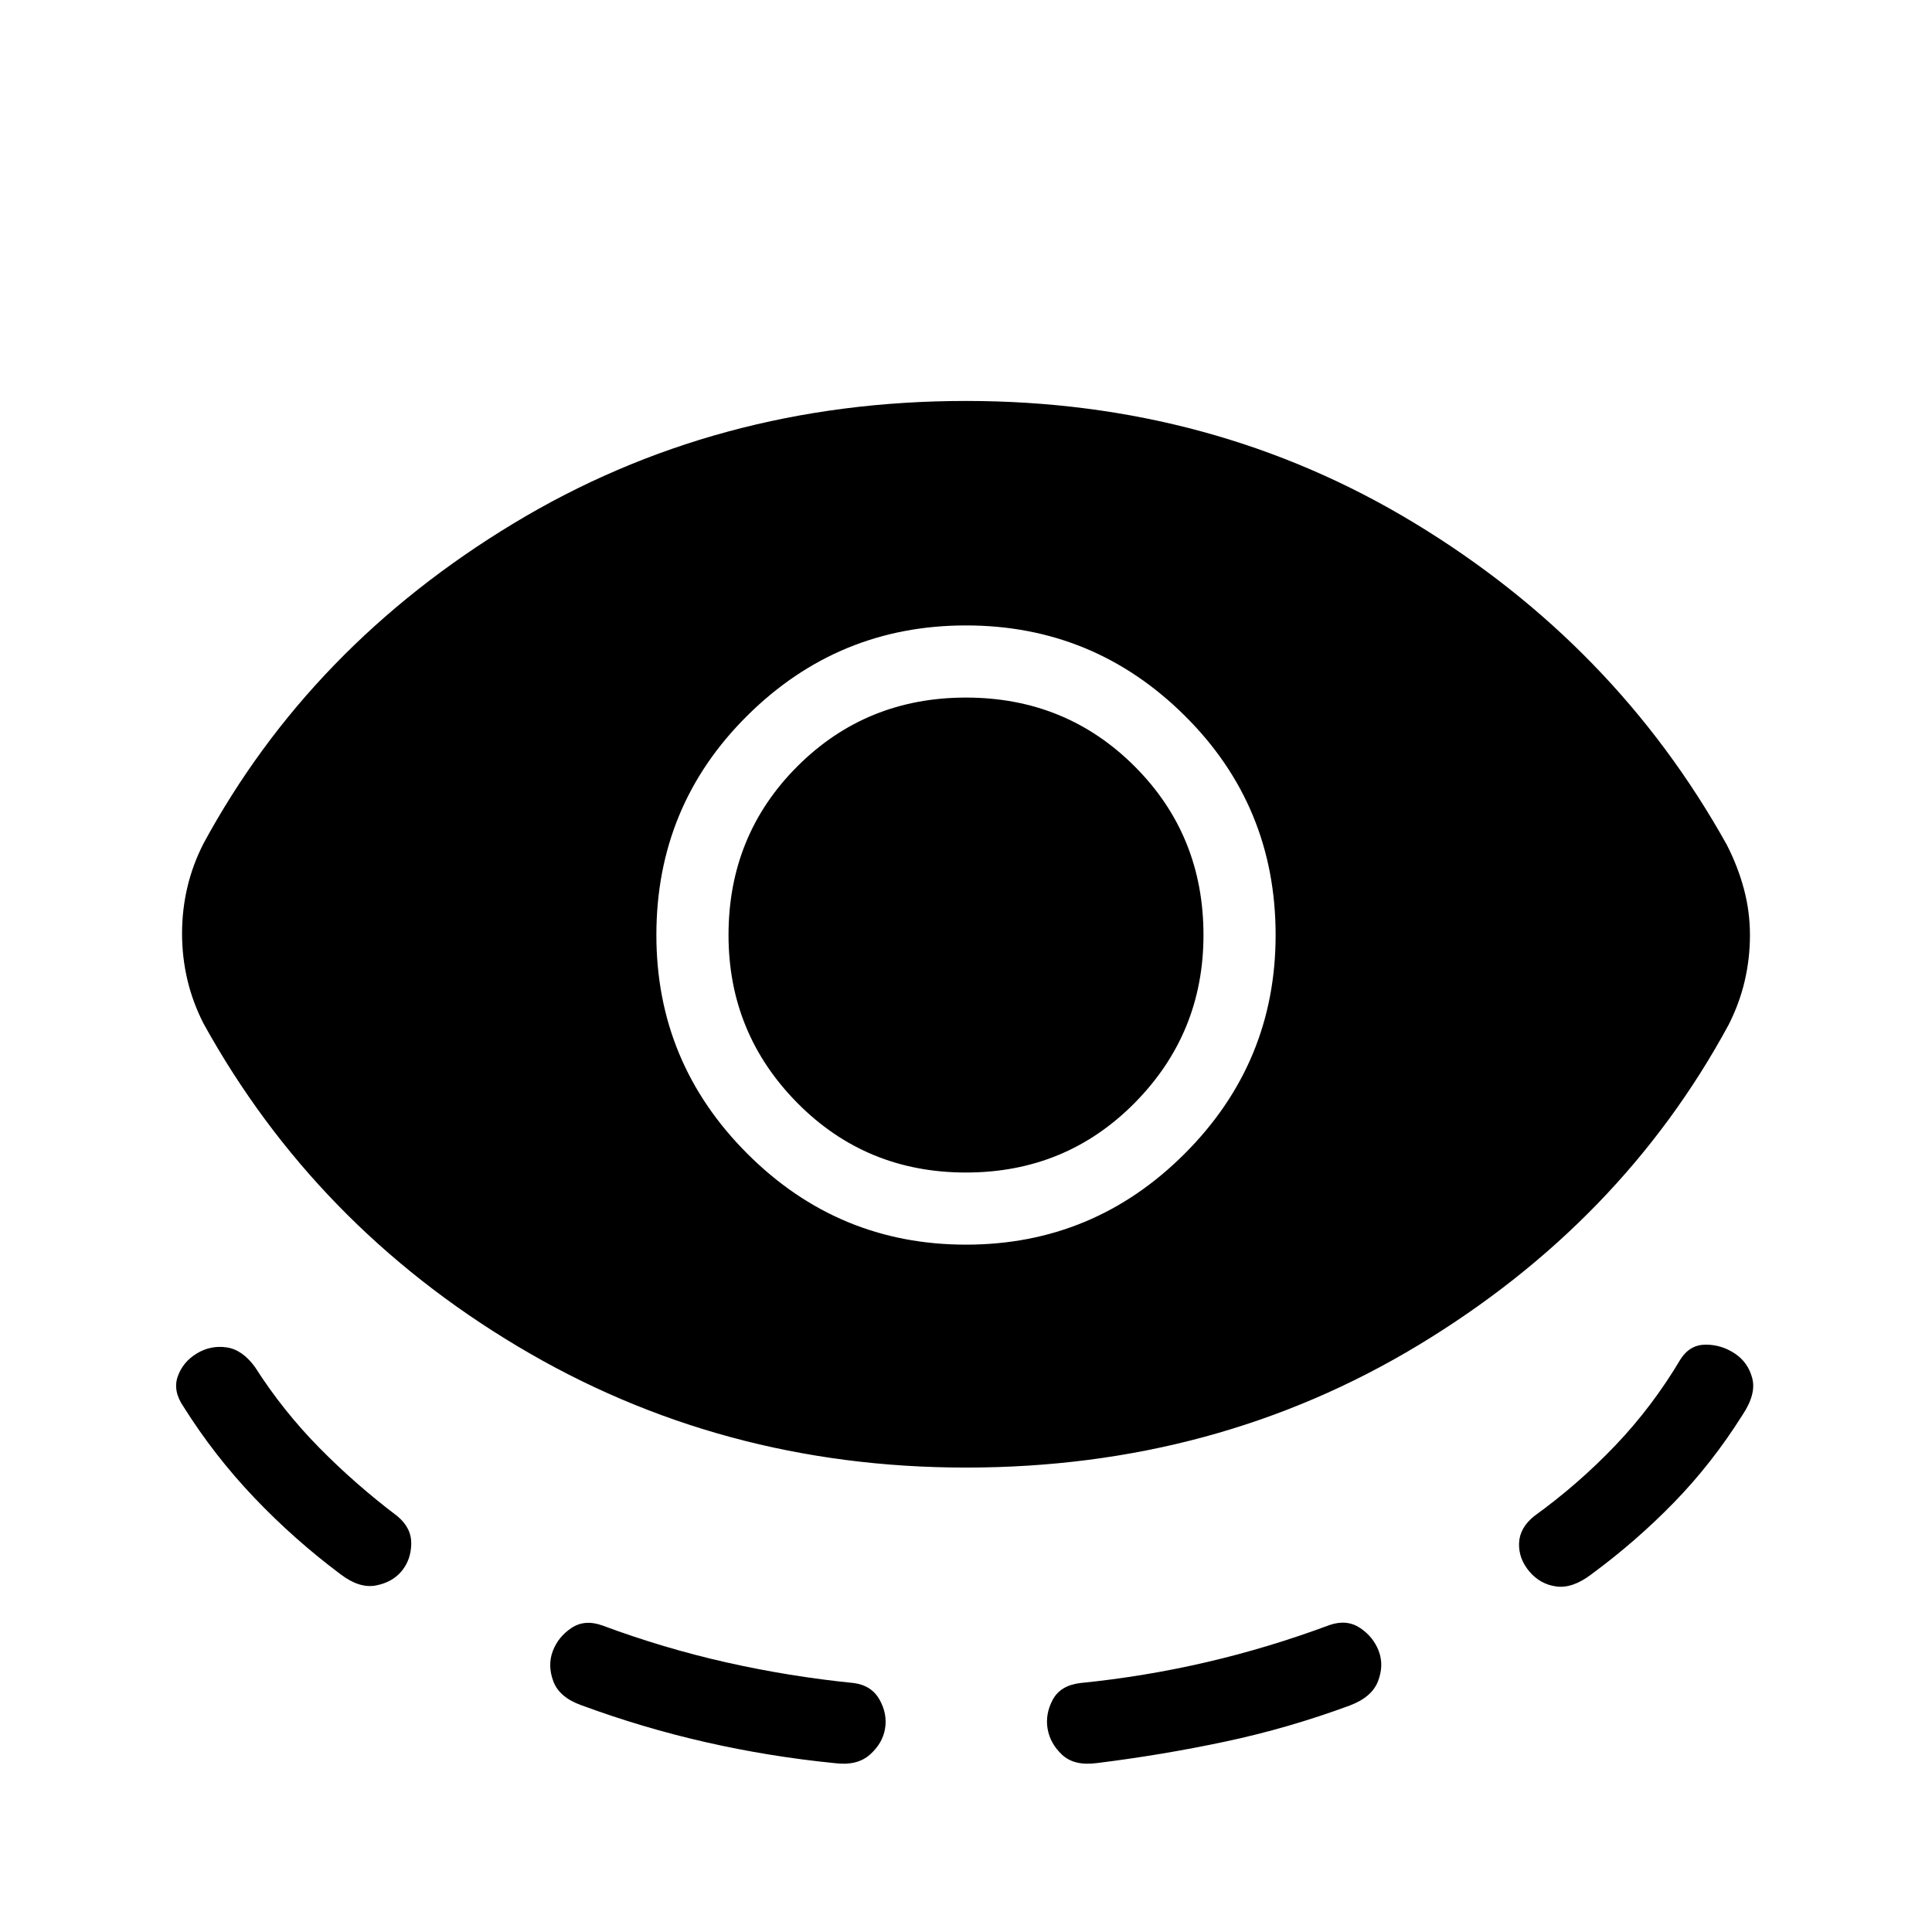 <svg xmlns="http://www.w3.org/2000/svg" height="24" viewBox="0 -960 960 960" width="24"><path d="M480-230.77q-121.92 0-222.69-60.19T101.15-451.38q-5.46-10.7-8.07-21.89-2.62-11.19-2.62-22.88 0-11.7 2.62-22.89 2.61-11.19 8.07-21.88Q154.23-638.85 255-699.81q100.77-60.96 225-60.96 122.69 0 222.69 60.58 100 60.57 155.39 160.04 5.46 10.69 8.46 21.88 3 11.19 3 22.89 0 11.69-2.62 22.88-2.61 11.19-8.07 21.88Q805.77-352.69 705-291.73q-100.77 60.96-225 60.96Zm-280.38 51.39q-4.62 5.61-12.81 7.19-8.19 1.57-17.5-5.5-23.16-17.31-43-38.16-19.85-20.84-35.16-45.23-5.38-7.84-2.8-15.04 2.57-7.19 9.42-11.34 6.85-4.16 14.77-3.04t14.23 9.88q13.85 21.7 31.88 40 18.04 18.31 38.73 33.93 7.08 5.84 6.97 13.77-.12 7.92-4.73 13.54ZM439.77-101q-1.23 7.31-7.58 12.92-6.34 5.62-17.57 4.16-32.39-3.23-63.89-10.39-31.5-7.15-62.11-18.46-10.77-3.92-13.7-11.85-2.92-7.92-.23-15 2.69-7.07 9.27-11.46 6.58-4.38 15.35-1.23 30.38 11.31 61.65 18.35 31.27 7.04 63.42 10.27 8.77 1.23 12.7 8.31 3.92 7.07 2.69 14.38ZM480-341.54q63.46 0 108.65-45.19 45.2-45.19 45.2-108.65 0-64.24-45.2-109.04-45.19-44.81-108.65-44.81-63.46 0-108.65 44.81-45.2 44.8-45.2 109.04 0 63.46 45.2 108.65 45.19 45.19 108.65 45.19Zm0-35.84q-49.62 0-83.81-34.58Q362-446.54 362-495.38q0-49.62 34.19-83.81 34.19-34.19 83.81-34.19 49.62 0 83.81 34.19Q598-545 598-495.38q0 48.84-34.19 83.42T480-377.38ZM520.54-101q-1.23-7.31 2.54-14.38 3.77-7.08 13.54-8.31 32.15-3.23 62.92-10.39 30.77-7.15 61.15-18.46 8.54-2.92 15.12 1.46 6.57 4.39 9.27 11.46 2.69 7.08-.35 15-3.04 7.93-14.04 12.08-30.61 11.31-62 17.96-31.38 6.66-63.77 10.66-11.23 1.46-17.19-4.16-5.96-5.61-7.19-12.92Zm239.38-78.15q-5.38-6.39-5.11-14.04.27-7.66 7.57-13.5 21.93-15.85 40.31-35.12 18.39-19.27 32.46-42.96 4.62-7.08 12.43-7.08 7.8 0 14.42 4.39 6.62 4.38 8.69 12.31 2.08 7.92-5 18.46-15.07 23.92-33.96 43.31-18.88 19.38-41.04 35.69-9.31 7.07-17.34 6-8.04-1.08-13.43-7.46Z"/></svg>